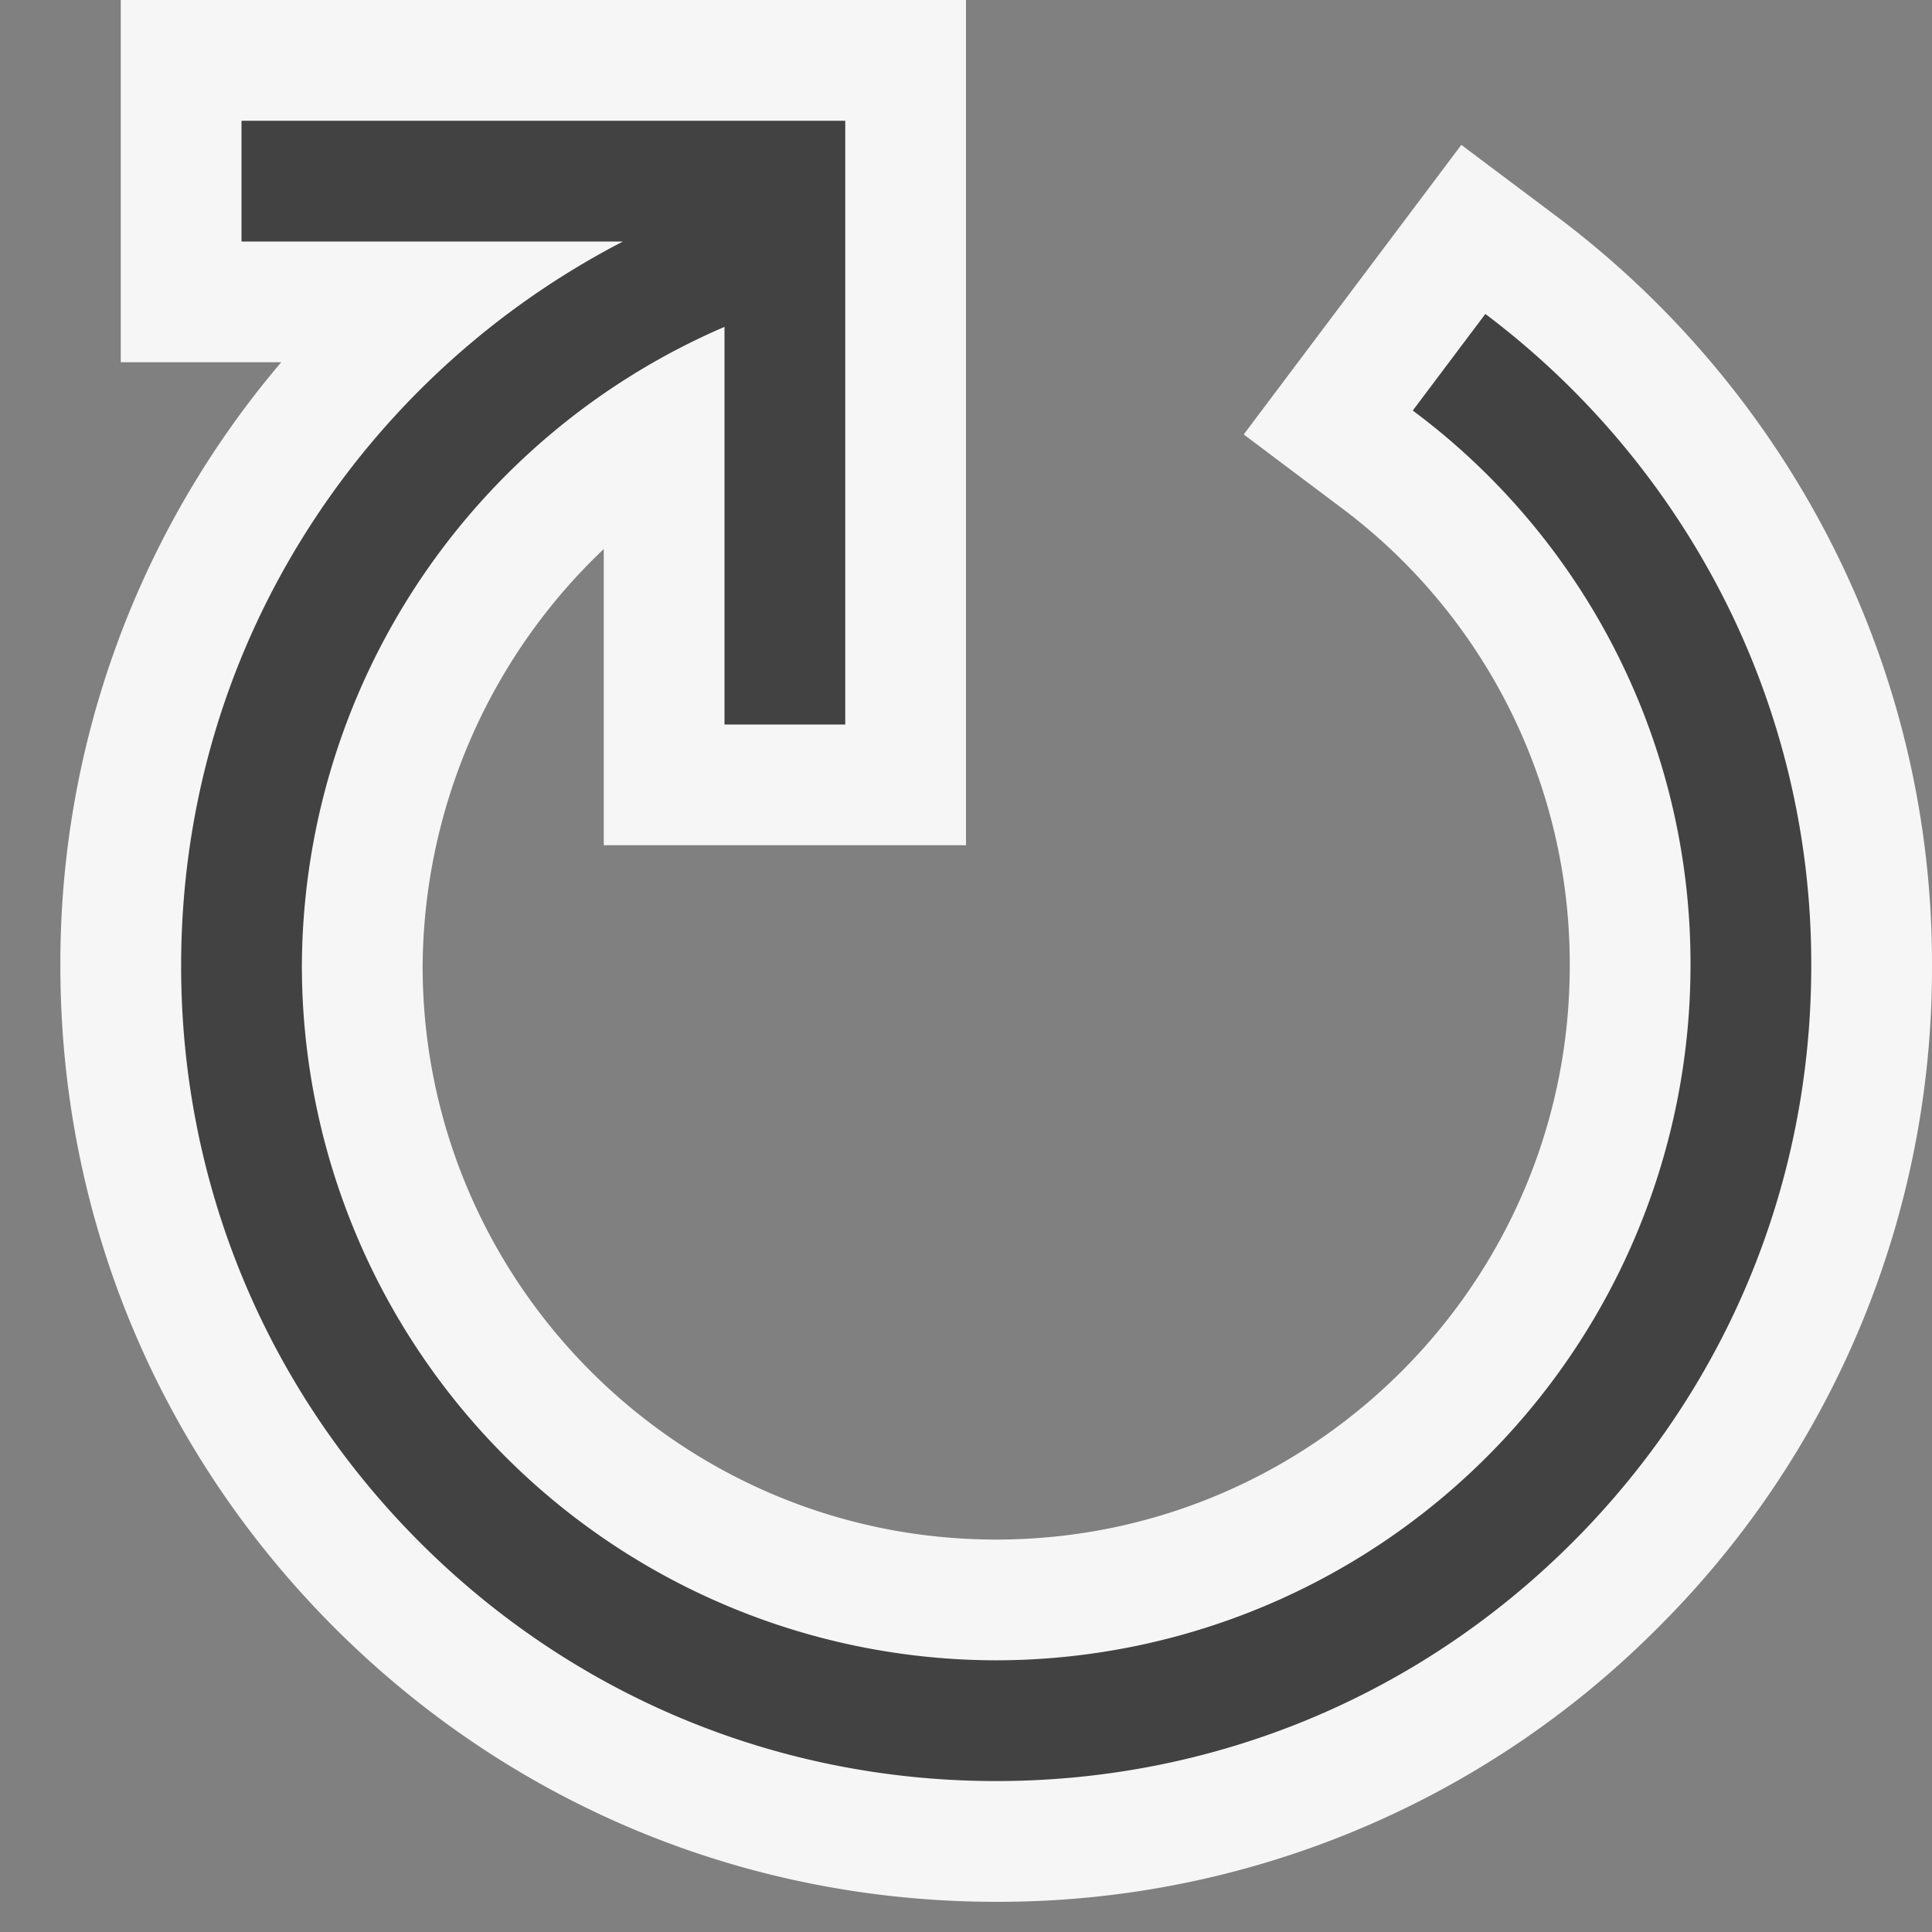 <svg xmlns="http://www.w3.org/2000/svg" viewBox="0 0 16 16"><rect x="0" y="0" width="16" height="16" fill="#808080" stroke="none"/><style>.icon-canvas-transparent{opacity:0;fill:#f6f6f6}.icon-vs-bg{fill:#424242}.icon-vs-out{fill:#f6f6f6}</style><path class="icon-canvas-transparent" d="M16 0v16H0V0h16z" id="canvas"/><g id="iconBg"><path class="icon-vs-out" d="M8.25 15.75c-2.07 0-4.016-.806-5.48-2.27S.5 10.07.5 8a7.68 7.68 0 0 1 1.829-5H1V0h7v7H5V4.547A4.803 4.803 0 0 0 3.5 8c0 2.619 2.131 4.75 4.75 4.75S13 10.619 13 8a4.714 4.714 0 0 0-1.9-3.801l-.8-.601L12.102 1.2l.8.6a7.819 7.819 0 0 1 2.254 2.678A7.674 7.674 0 0 1 16 8a7.7 7.7 0 0 1-2.27 5.48 7.7 7.7 0 0 1-5.48 2.27z"/><path class="icon-vs-bg" d="M15 8c0 1.803-.702 3.498-1.977 4.773s-2.97 1.977-4.773 1.977c-1.803 0-3.498-.702-4.773-1.977S1.5 9.803 1.5 8c0-1.49.476-2.902 1.376-4.084A6.806 6.806 0 0 1 5.159 2H2V1h5v5H6V2.707A5.786 5.786 0 0 0 2.5 8a5.756 5.756 0 0 0 5.75 5.75A5.756 5.756 0 0 0 14 8a5.706 5.706 0 0 0-2.3-4.6l.601-.8a6.814 6.814 0 0 1 1.964 2.333A6.68 6.68 0 0 1 15 8z"/></g></svg>